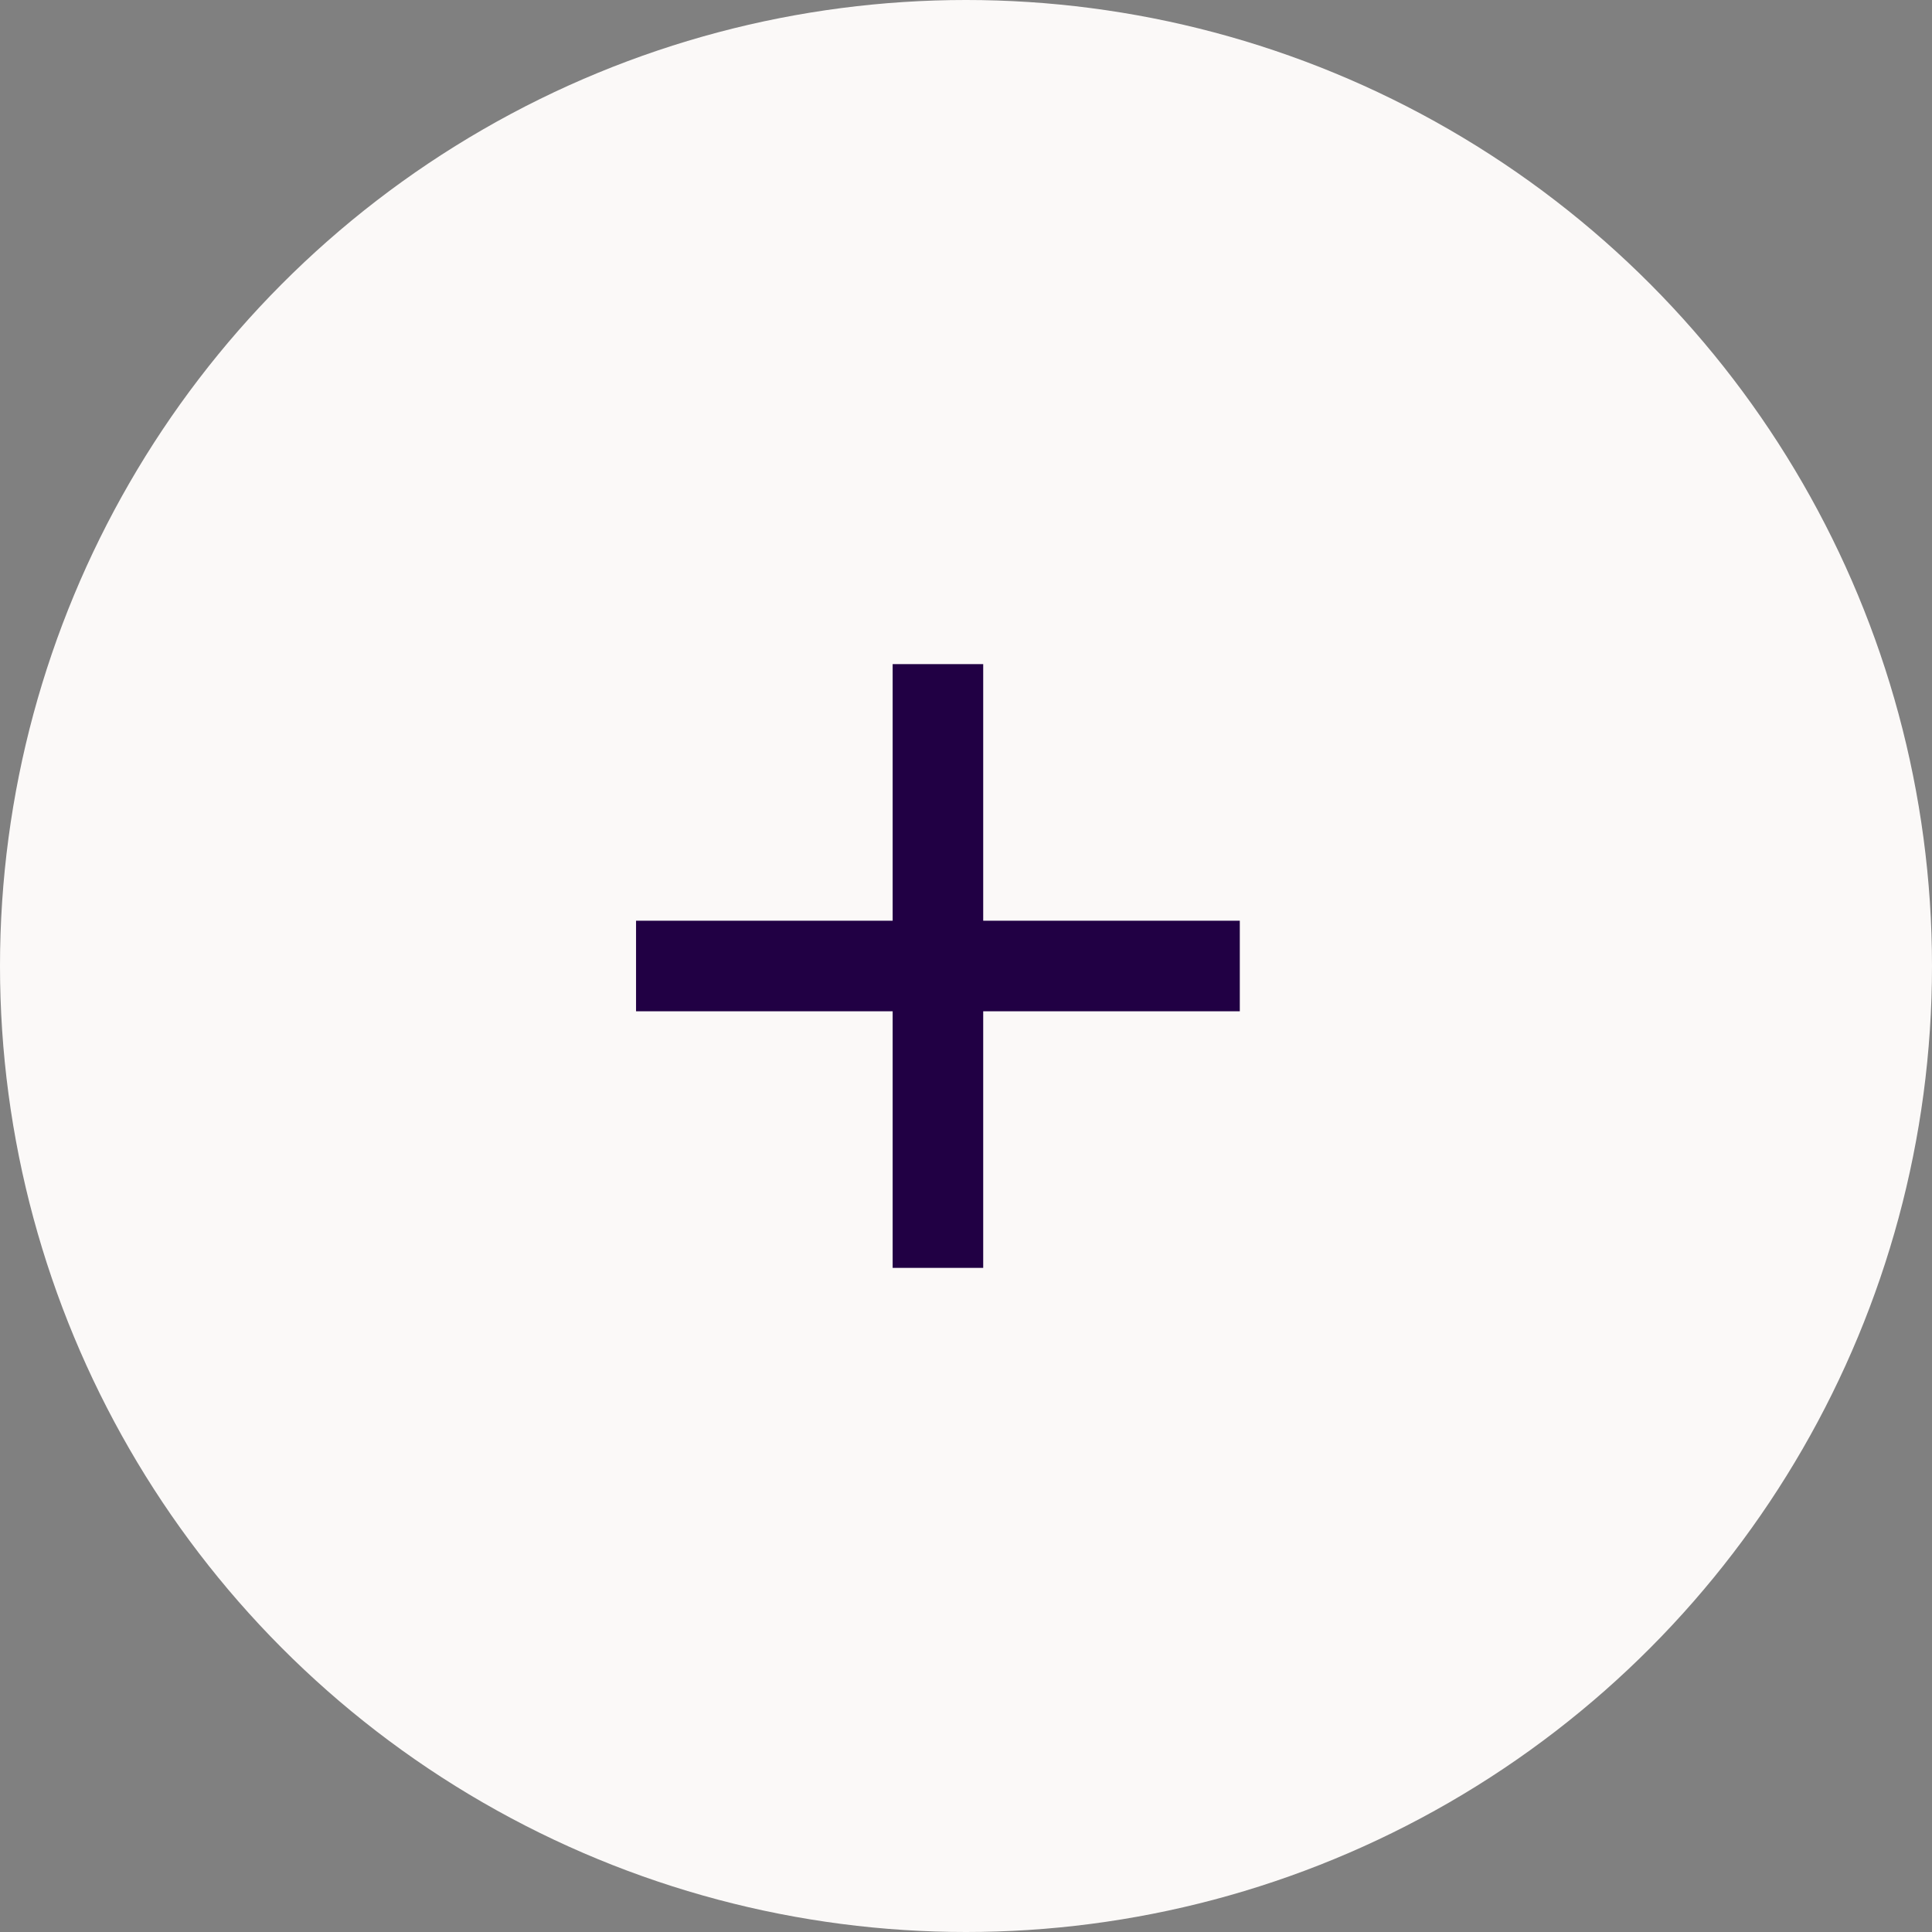 <svg width="32" height="32" viewBox="0 0 32 32" fill="none" xmlns="http://www.w3.org/2000/svg">
<rect x="0" y="0" width="32" height="32" fill="#808080" stroke="none"/>
<circle cx="16" cy="16" r="16" fill="#FBF9F8"/>
<path d="M10.535 16H20.535" stroke="#210044" stroke-width="1.5"/>
<path d="M15.535 11L15.535 21" stroke="#210044" stroke-width="1.5"/>
</svg>
